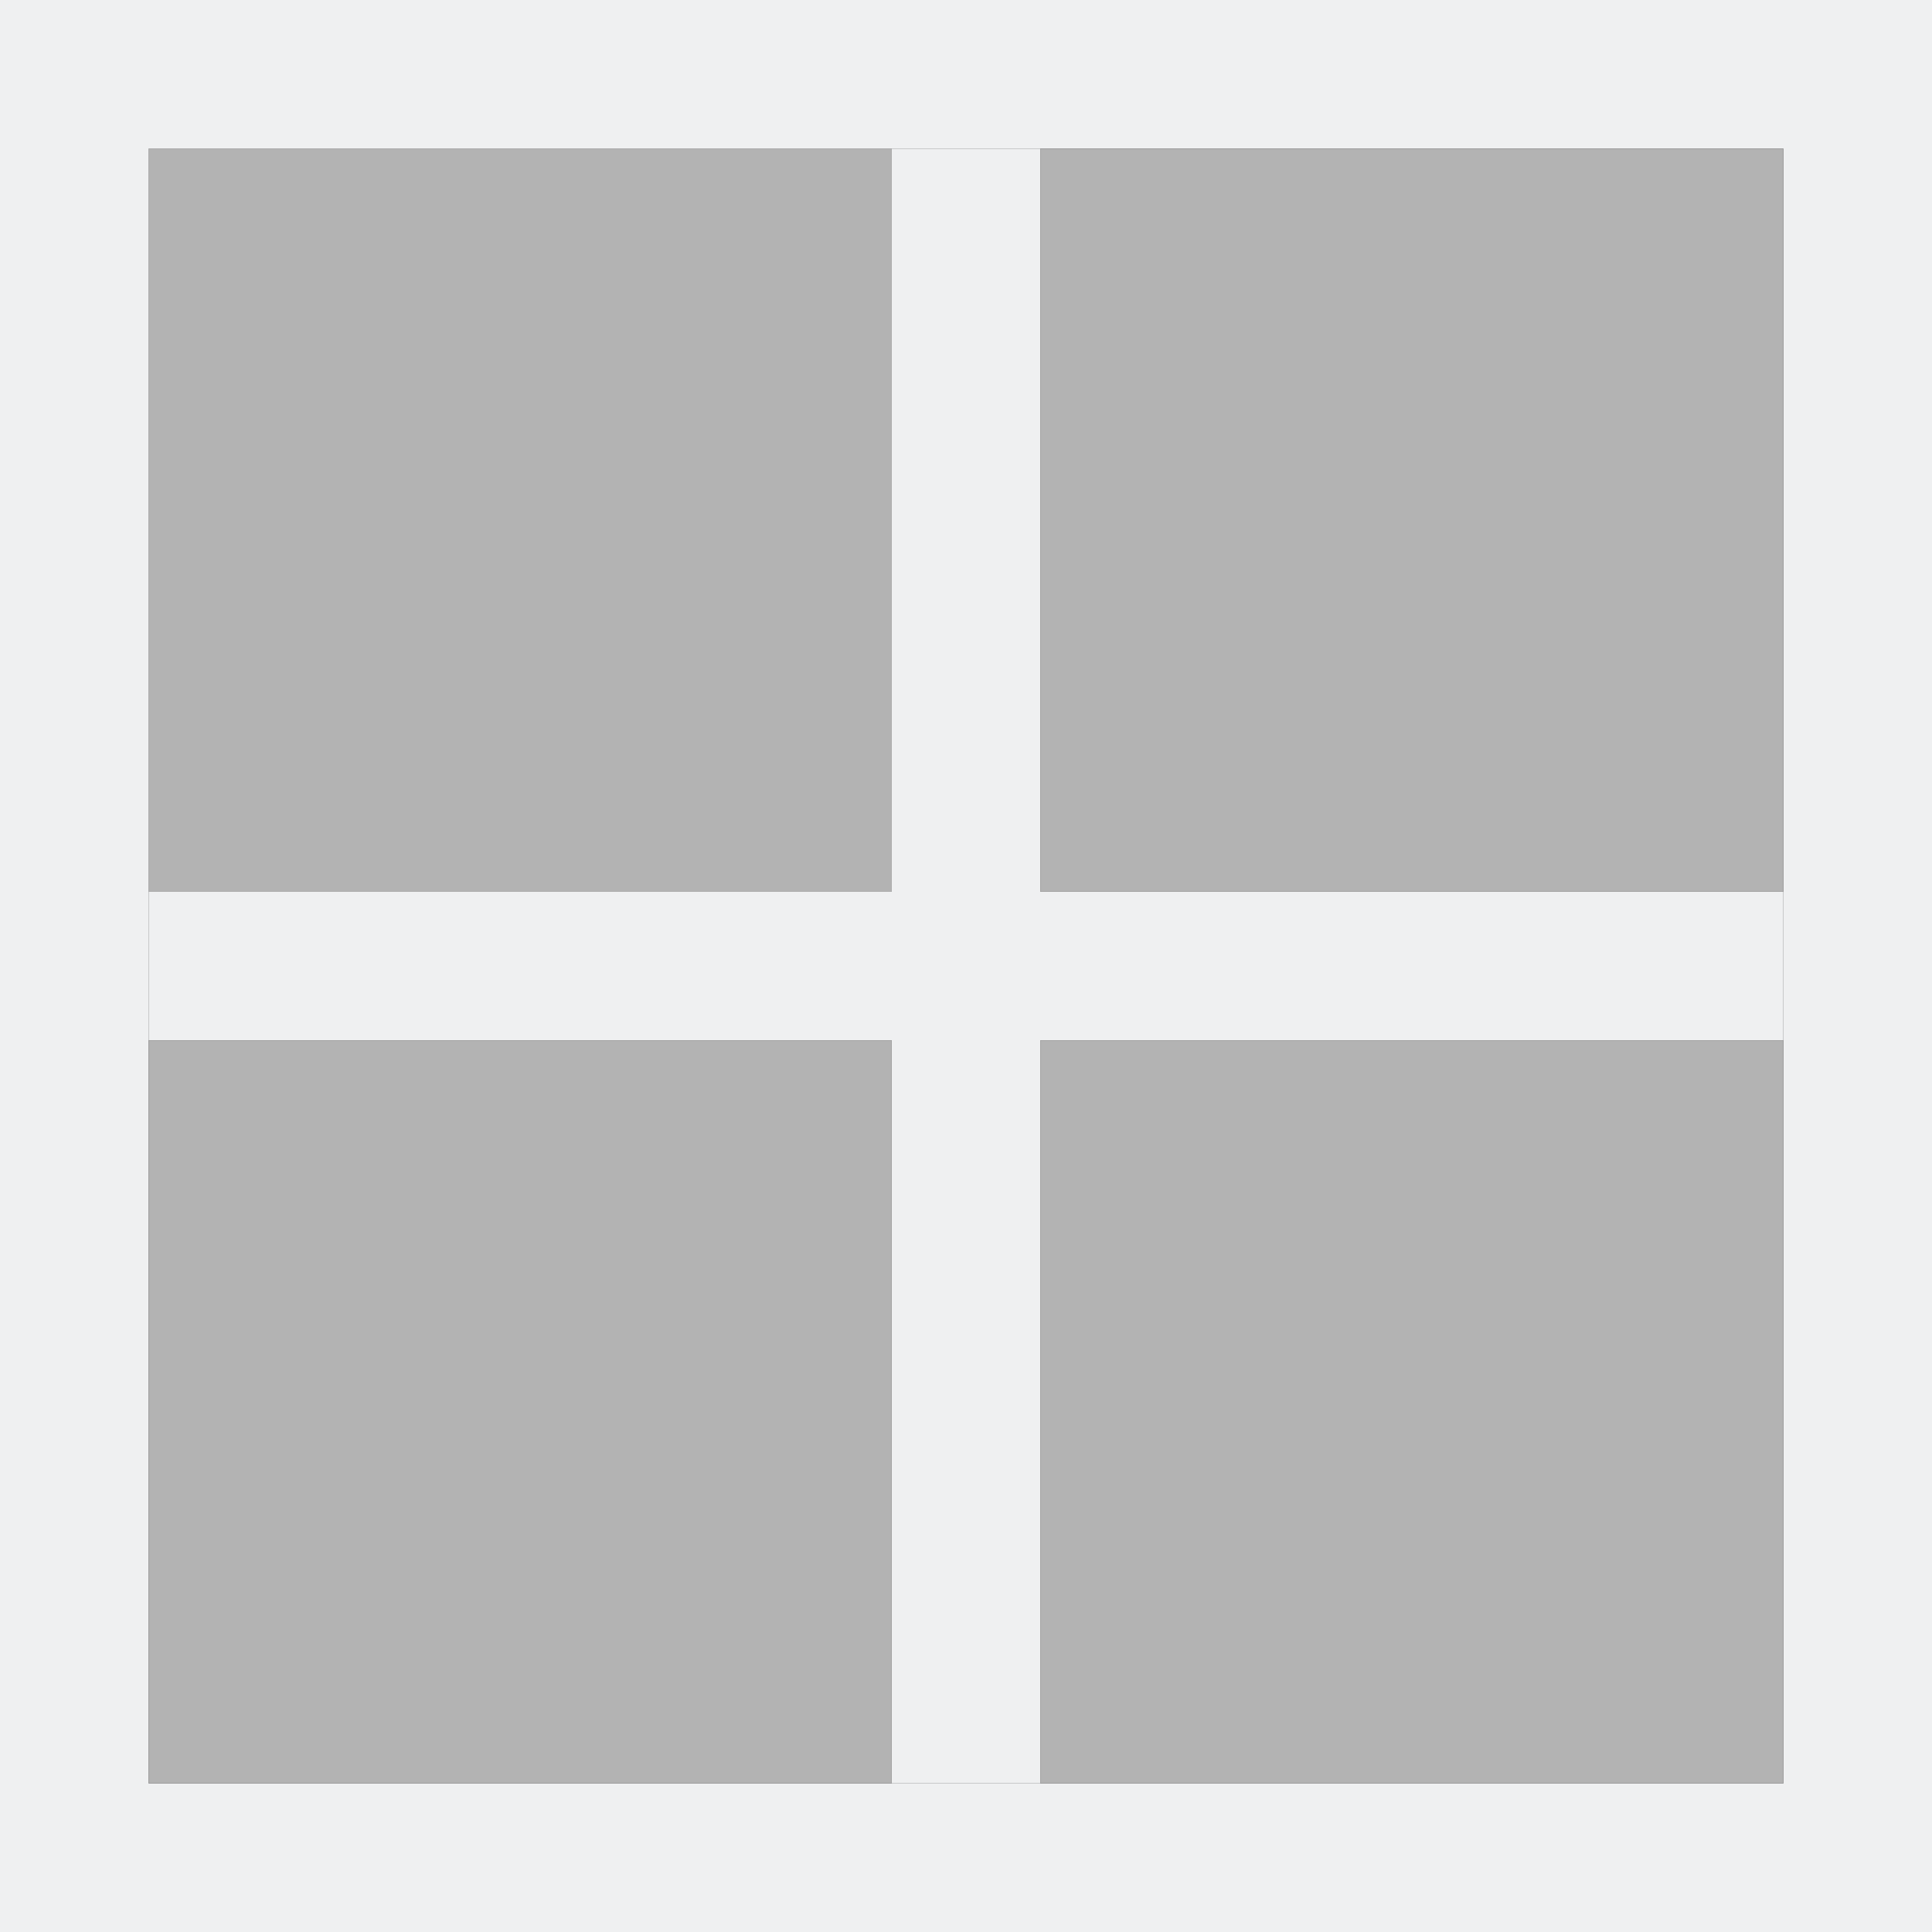<?xml version="1.0" encoding="UTF-8"?>
<svg xmlns="http://www.w3.org/2000/svg" xmlns:xlink="http://www.w3.org/1999/xlink" width="13pt" height="13pt" viewBox="0 0 13 13" version="1.1">
<rect x="0" y="0" width="13" height="13" fill="#333333" stroke="none"/>
<g id="surface1">
<path style=" stroke:none;fill-rule:nonzero;fill:rgb(70.196%,70.196%,70.196%);fill-opacity:1;" d="M 1 1 L 6 1 L 6 6 L 1 6 Z M 1 1 "/>
<path style=" stroke:none;fill-rule:nonzero;fill:rgb(93.725%,94.118%,94.51%);fill-opacity:1;" d="M 0 12 L 13 12 L 13 13 L 0 13 Z M 0 12 "/>
<path style=" stroke:none;fill-rule:nonzero;fill:rgb(93.725%,94.118%,94.51%);fill-opacity:1;" d="M 12 0 L 13 0 L 13 13 L 12 13 Z M 12 0 "/>
<path style=" stroke:none;fill-rule:nonzero;fill:rgb(93.725%,94.118%,94.51%);fill-opacity:1;" d="M 0 0 L 13 0 L 13 1 L 0 1 Z M 0 0 "/>
<path style=" stroke:none;fill-rule:nonzero;fill:rgb(93.725%,94.118%,94.51%);fill-opacity:1;" d="M 0 0 L 1 0 L 1 13 L 0 13 Z M 0 0 "/>
<path style=" stroke:none;fill-rule:nonzero;fill:rgb(93.725%,94.118%,94.51%);fill-opacity:1;" d="M 6 1 L 7 1 L 7 12 L 6 12 Z M 6 1 "/>
<path style=" stroke:none;fill-rule:nonzero;fill:rgb(93.725%,94.118%,94.51%);fill-opacity:1;" d="M 1 6 L 12 6 L 12 7 L 1 7 Z M 1 6 "/>
<path style=" stroke:none;fill-rule:nonzero;fill:rgb(70.196%,70.196%,70.196%);fill-opacity:1;" d="M 7 1 L 12 1 L 12 6 L 7 6 Z M 7 1 "/>
<path style=" stroke:none;fill-rule:nonzero;fill:rgb(70.196%,70.196%,70.196%);fill-opacity:1;" d="M 7 7 L 12 7 L 12 12 L 7 12 Z M 7 7 "/>
<path style=" stroke:none;fill-rule:nonzero;fill:rgb(70.196%,70.196%,70.196%);fill-opacity:1;" d="M 1 7 L 6 7 L 6 12 L 1 12 Z M 1 7 "/>
</g>
</svg>
